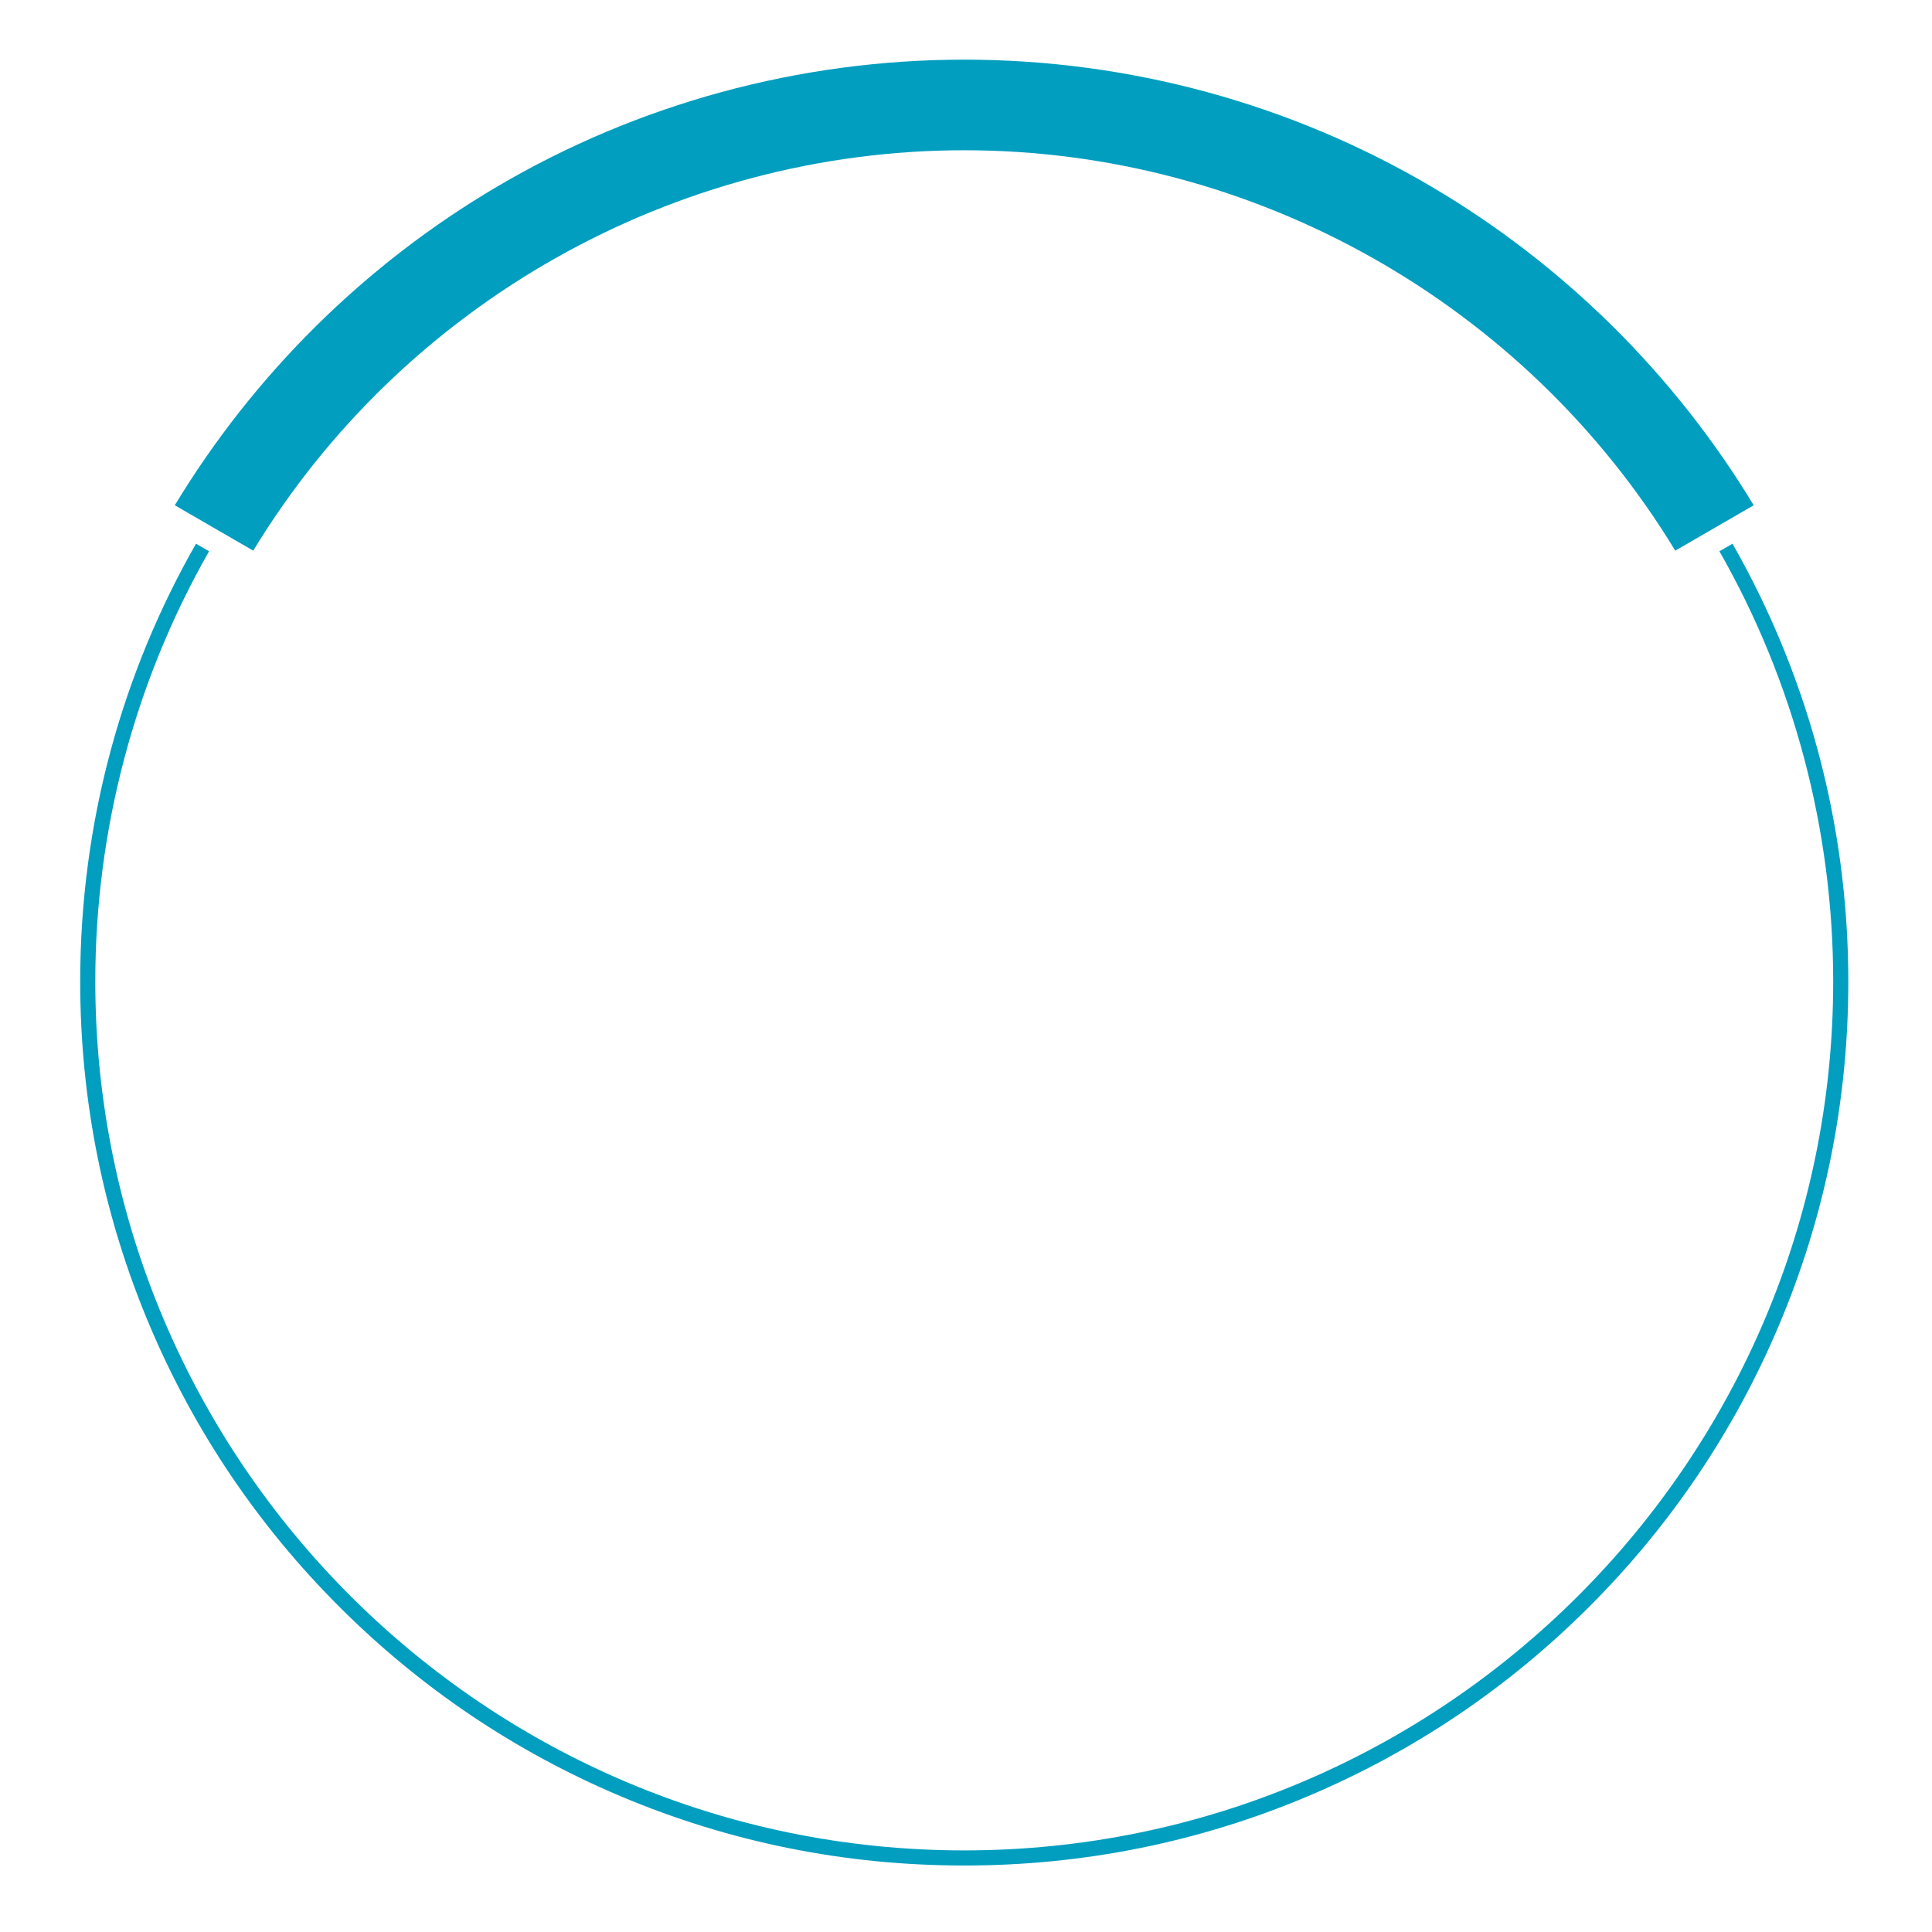 <?xml version="1.0" encoding="utf-8"?>
<!-- Generator: Adobe Illustrator 16.0.0, SVG Export Plug-In . SVG Version: 6.00 Build 0)  -->
<!DOCTYPE svg PUBLIC "-//W3C//DTD SVG 1.1//EN" "http://www.w3.org/Graphics/SVG/1.1/DTD/svg11.dtd">
<svg version="1.1" xmlns="http://www.w3.org/2000/svg" xmlns:xlink="http://www.w3.org/1999/xlink" x="0px" y="0px" width="300px"
	 height="300px" viewBox="0 0 300 300" enable-background="new 0 0 300 300" xml:space="preserve">
<g id="Layer_1" display="none">
	<path display="inline" fill="#0AB39C" d="M279.141,92.965c-6.914-16.347-16.813-31.028-29.419-43.634s-27.287-22.504-43.634-29.418
		c-16.925-7.159-34.902-10.789-53.434-10.789c-24.525,0-48.594,6.546-69.604,18.93C62.877,39.942,45.981,56.881,34.144,77.074
		l2.03,1.174c24.167-41.211,68.725-66.779,116.48-66.779c74.4,0,134.93,60.529,134.93,134.93
		c0,74.143-60.104,134.51-134.148,134.929v2.345c18.256-0.1,35.965-3.728,52.652-10.786c16.347-6.913,31.027-16.812,43.634-29.419
		c12.606-12.606,22.505-27.287,29.419-43.634c7.158-16.925,10.789-34.903,10.789-53.435S286.299,109.89,279.141,92.965"/>
	<path display="inline" fill="#0AB39C" d="M23.585,146.398c0-21.778,5.499-43.208,15.924-62.156l-12.181-7.048
		c-5.515,9.967-9.817,20.563-12.803,31.536c-3.324,12.218-5.01,24.891-5.01,37.668c0,19.321,3.786,38.067,11.251,55.719
		c7.21,17.045,17.529,32.352,30.673,45.495s28.45,23.464,45.496,30.673c16.817,7.113,34.627,10.886,52.981,11.226v-14.072
		C80.005,273.98,23.585,216.655,23.585,146.398"/>
</g>
<g id="Layer_2">
	<path fill="#019EBF" d="M282.199,116.27c-3.023-11.111-7.455-21.82-13.178-31.843l-2.031,1.174
		c11.563,20.254,17.668,43.333,17.668,66.797c0,74.401-60.529,134.931-134.93,134.931S14.798,226.8,14.798,152.398
		c0-23.464,6.107-46.543,17.668-66.797l-2.03-1.174c-5.722,10.022-10.155,20.731-13.178,31.843
		c-3.188,11.716-4.804,23.872-4.804,36.129c0,18.531,3.629,36.51,10.788,53.435c6.914,16.347,16.812,31.027,29.419,43.635
		c12.606,12.606,27.287,22.504,43.634,29.418c16.925,7.158,34.903,10.789,53.434,10.789c18.532,0,36.51-3.631,53.434-10.789
		c16.348-6.914,31.027-16.812,43.635-29.418c12.605-12.607,22.504-27.288,29.418-43.635c7.16-16.925,10.789-34.903,10.789-53.435
		C287.004,140.142,285.387,127.986,282.199,116.27"/>
	<path fill="#019EBF" d="M149.728,23.331c45.02,0,87.067,23.752,110.405,62.175l12.18-7.047
		c-12.285-20.324-29.525-37.386-50.004-49.456c-21.912-12.915-47.01-19.741-72.581-19.741c-25.57,0-50.668,6.827-72.58,19.741
		C56.67,41.072,39.43,58.135,27.144,78.458l12.18,7.047C62.661,47.083,104.708,23.331,149.728,23.331"/>
</g>
<g id="Layer_3" display="none">
	<path display="inline" fill="#2B507E" d="M147.52,11.469c47.756,0,92.314,25.568,116.48,66.779l2.029-1.174
		c-11.838-20.193-28.732-37.131-48.904-49.021c-21.012-12.384-45.08-18.929-69.605-18.929c-18.531,0-36.508,3.63-53.434,10.789
		c-16.348,6.914-31.027,16.812-43.635,29.418C37.846,61.938,27.947,76.618,21.033,92.964c-7.158,16.925-10.789,34.903-10.789,53.435
		s3.631,36.509,10.789,53.434c6.914,16.347,16.813,31.027,29.418,43.634c12.607,12.607,27.287,22.506,43.635,29.419
		c16.688,7.059,34.396,10.686,52.652,10.786v-2.345C72.693,280.908,12.59,220.541,12.59,146.399
		C12.59,71.998,73.119,11.469,147.52,11.469"/>
	<path display="inline" fill="#2B507E" d="M285.648,108.73c-2.986-10.973-7.289-21.568-12.805-31.537l-12.18,7.048
		c10.426,18.948,15.924,40.378,15.924,62.157c0,70.255-56.418,127.582-126.332,129.04v14.072
		c18.355-0.34,36.164-4.112,52.982-11.226c17.045-7.21,32.352-17.529,45.496-30.673c13.143-13.144,23.463-28.45,30.672-45.495
		c7.467-17.651,11.252-36.398,11.252-55.718C290.658,133.622,288.973,120.948,285.648,108.73"/>
</g>
</svg>
